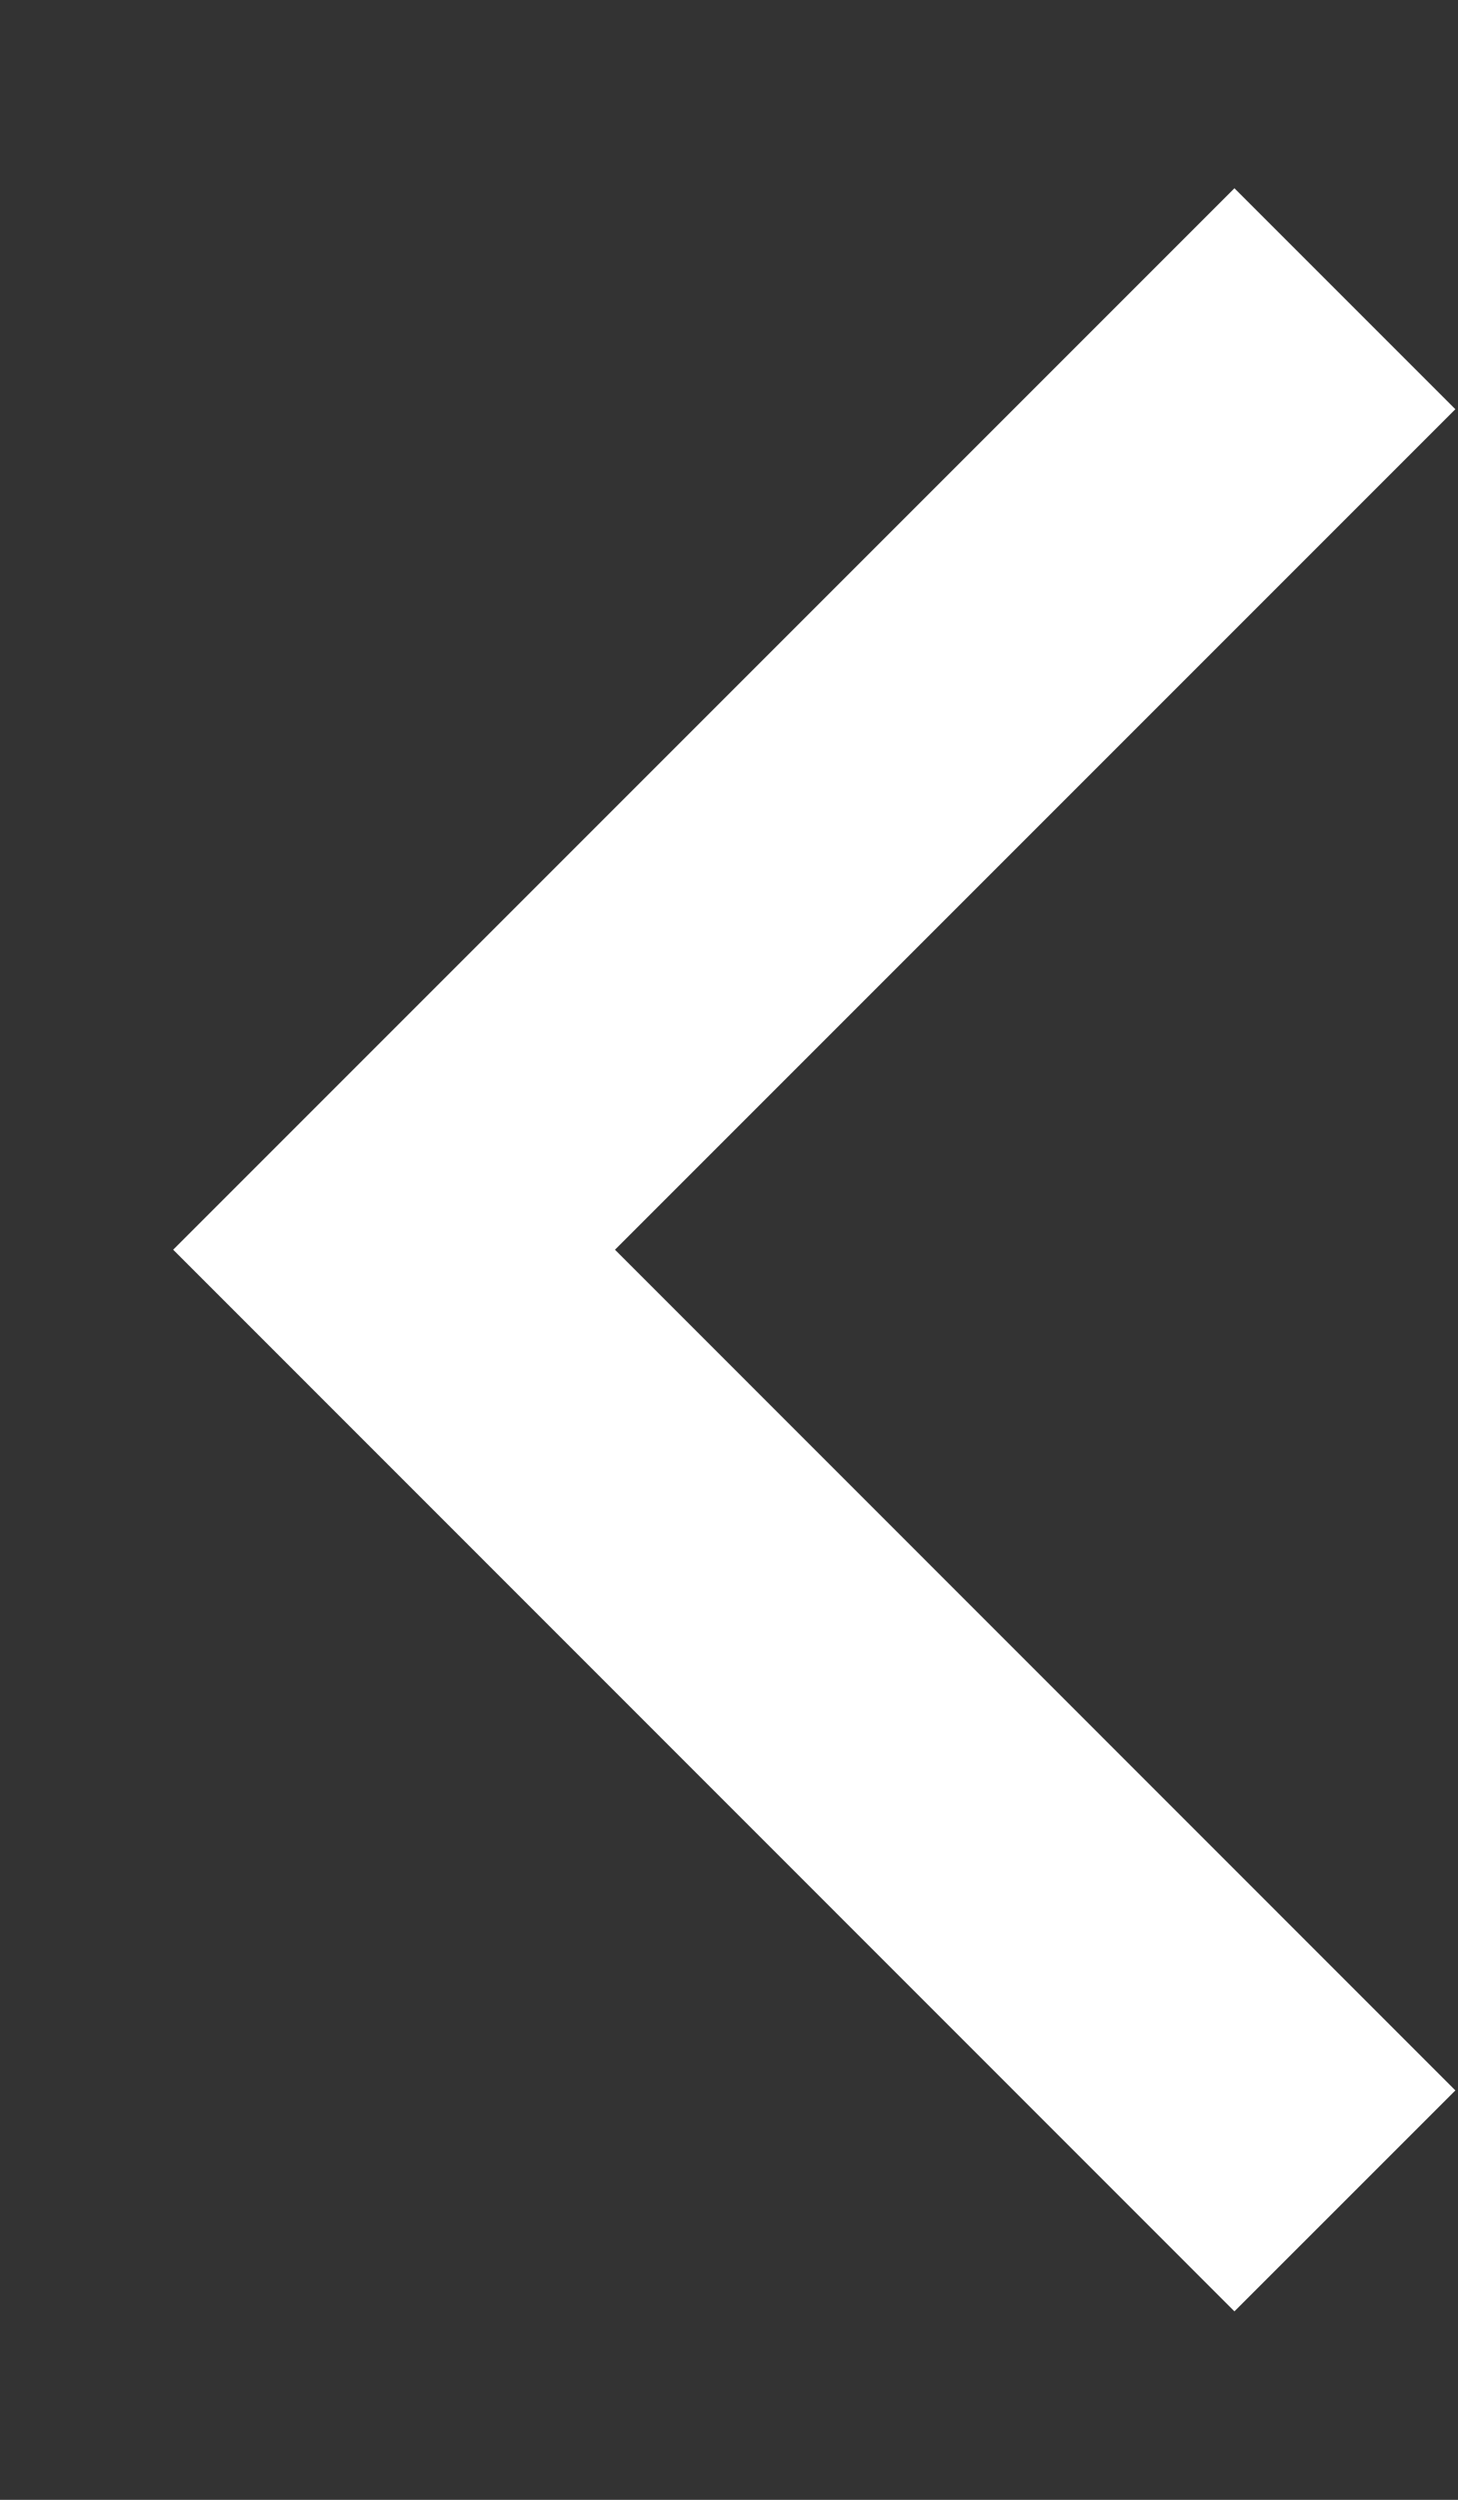 <svg width="7" height="12" viewBox="0 0 7 12" fill="none" xmlns="http://www.w3.org/2000/svg">
<rect x="0" y="0" width="7" height="12" fill="#333333" stroke="none"/>
<path d="M6.457 1.434L1.892 5.999L6.457 10.565" stroke="white" stroke-width="1.5"/>
</svg>
